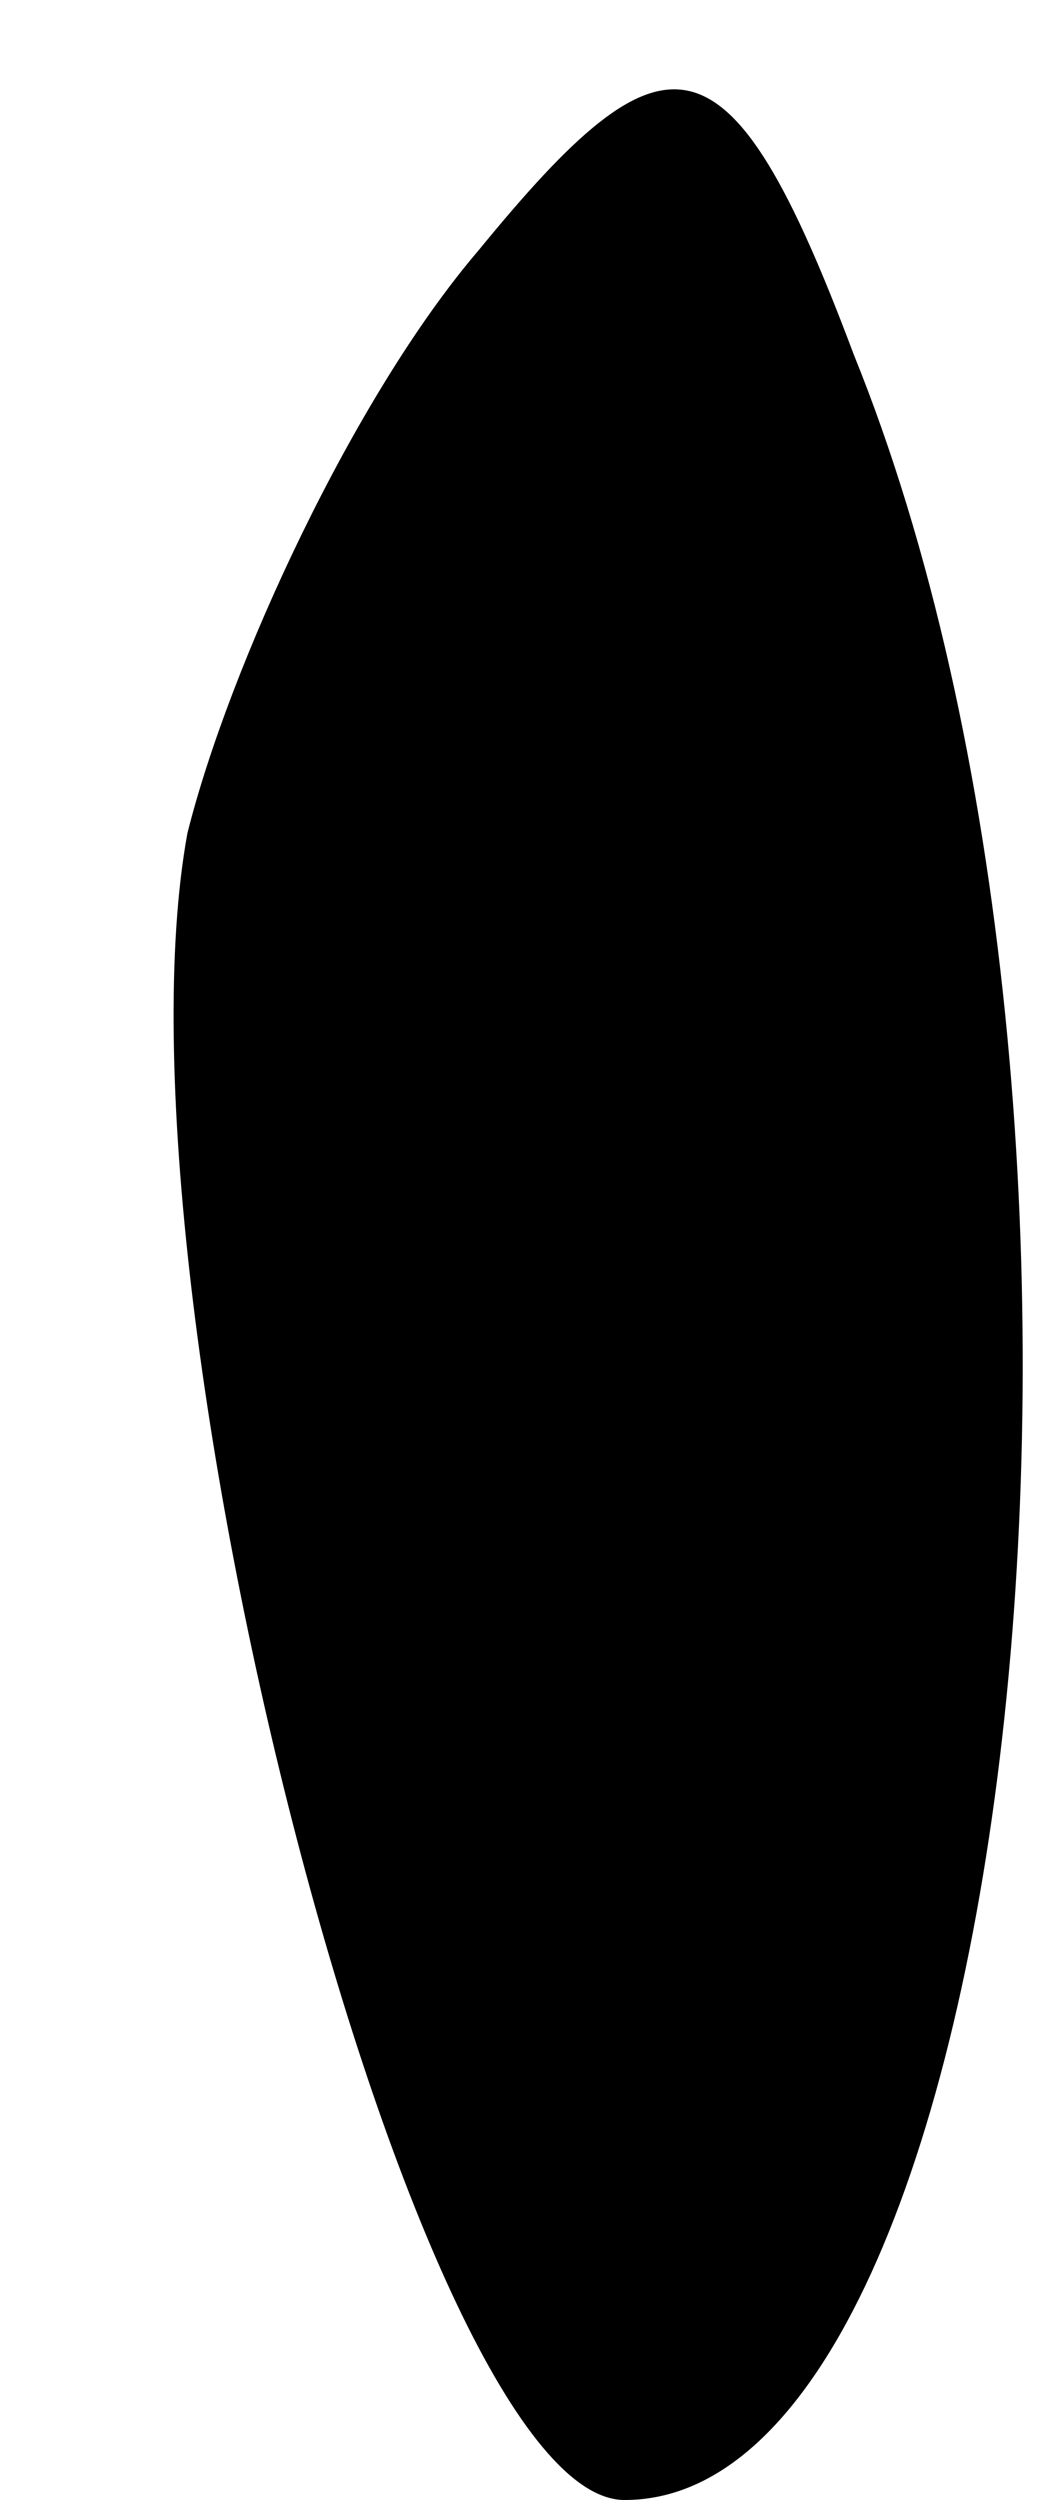 <?xml version="1.0" standalone="no"?>
<!DOCTYPE svg PUBLIC "-//W3C//DTD SVG 20010904//EN"
 "http://www.w3.org/TR/2001/REC-SVG-20010904/DTD/svg10.dtd">
<svg version="1.0" xmlns="http://www.w3.org/2000/svg"
 width="5pt" height="12pt" viewBox="0 0 5 12"
 preserveAspectRatio="xMidYMid meet">
<g transform="translate(0,12) scale(0.1,-0.1)"
fill="#000000" stroke="none">
<path fill="#000000" stroke="none" d="M23 108 c-6 -7 -12 -20 -14 -28 -4 -22
11 -80 21 -80 19 0 26 66 11 103 -6 16 -9 16 -18 5z"/>
</g>
</svg>
